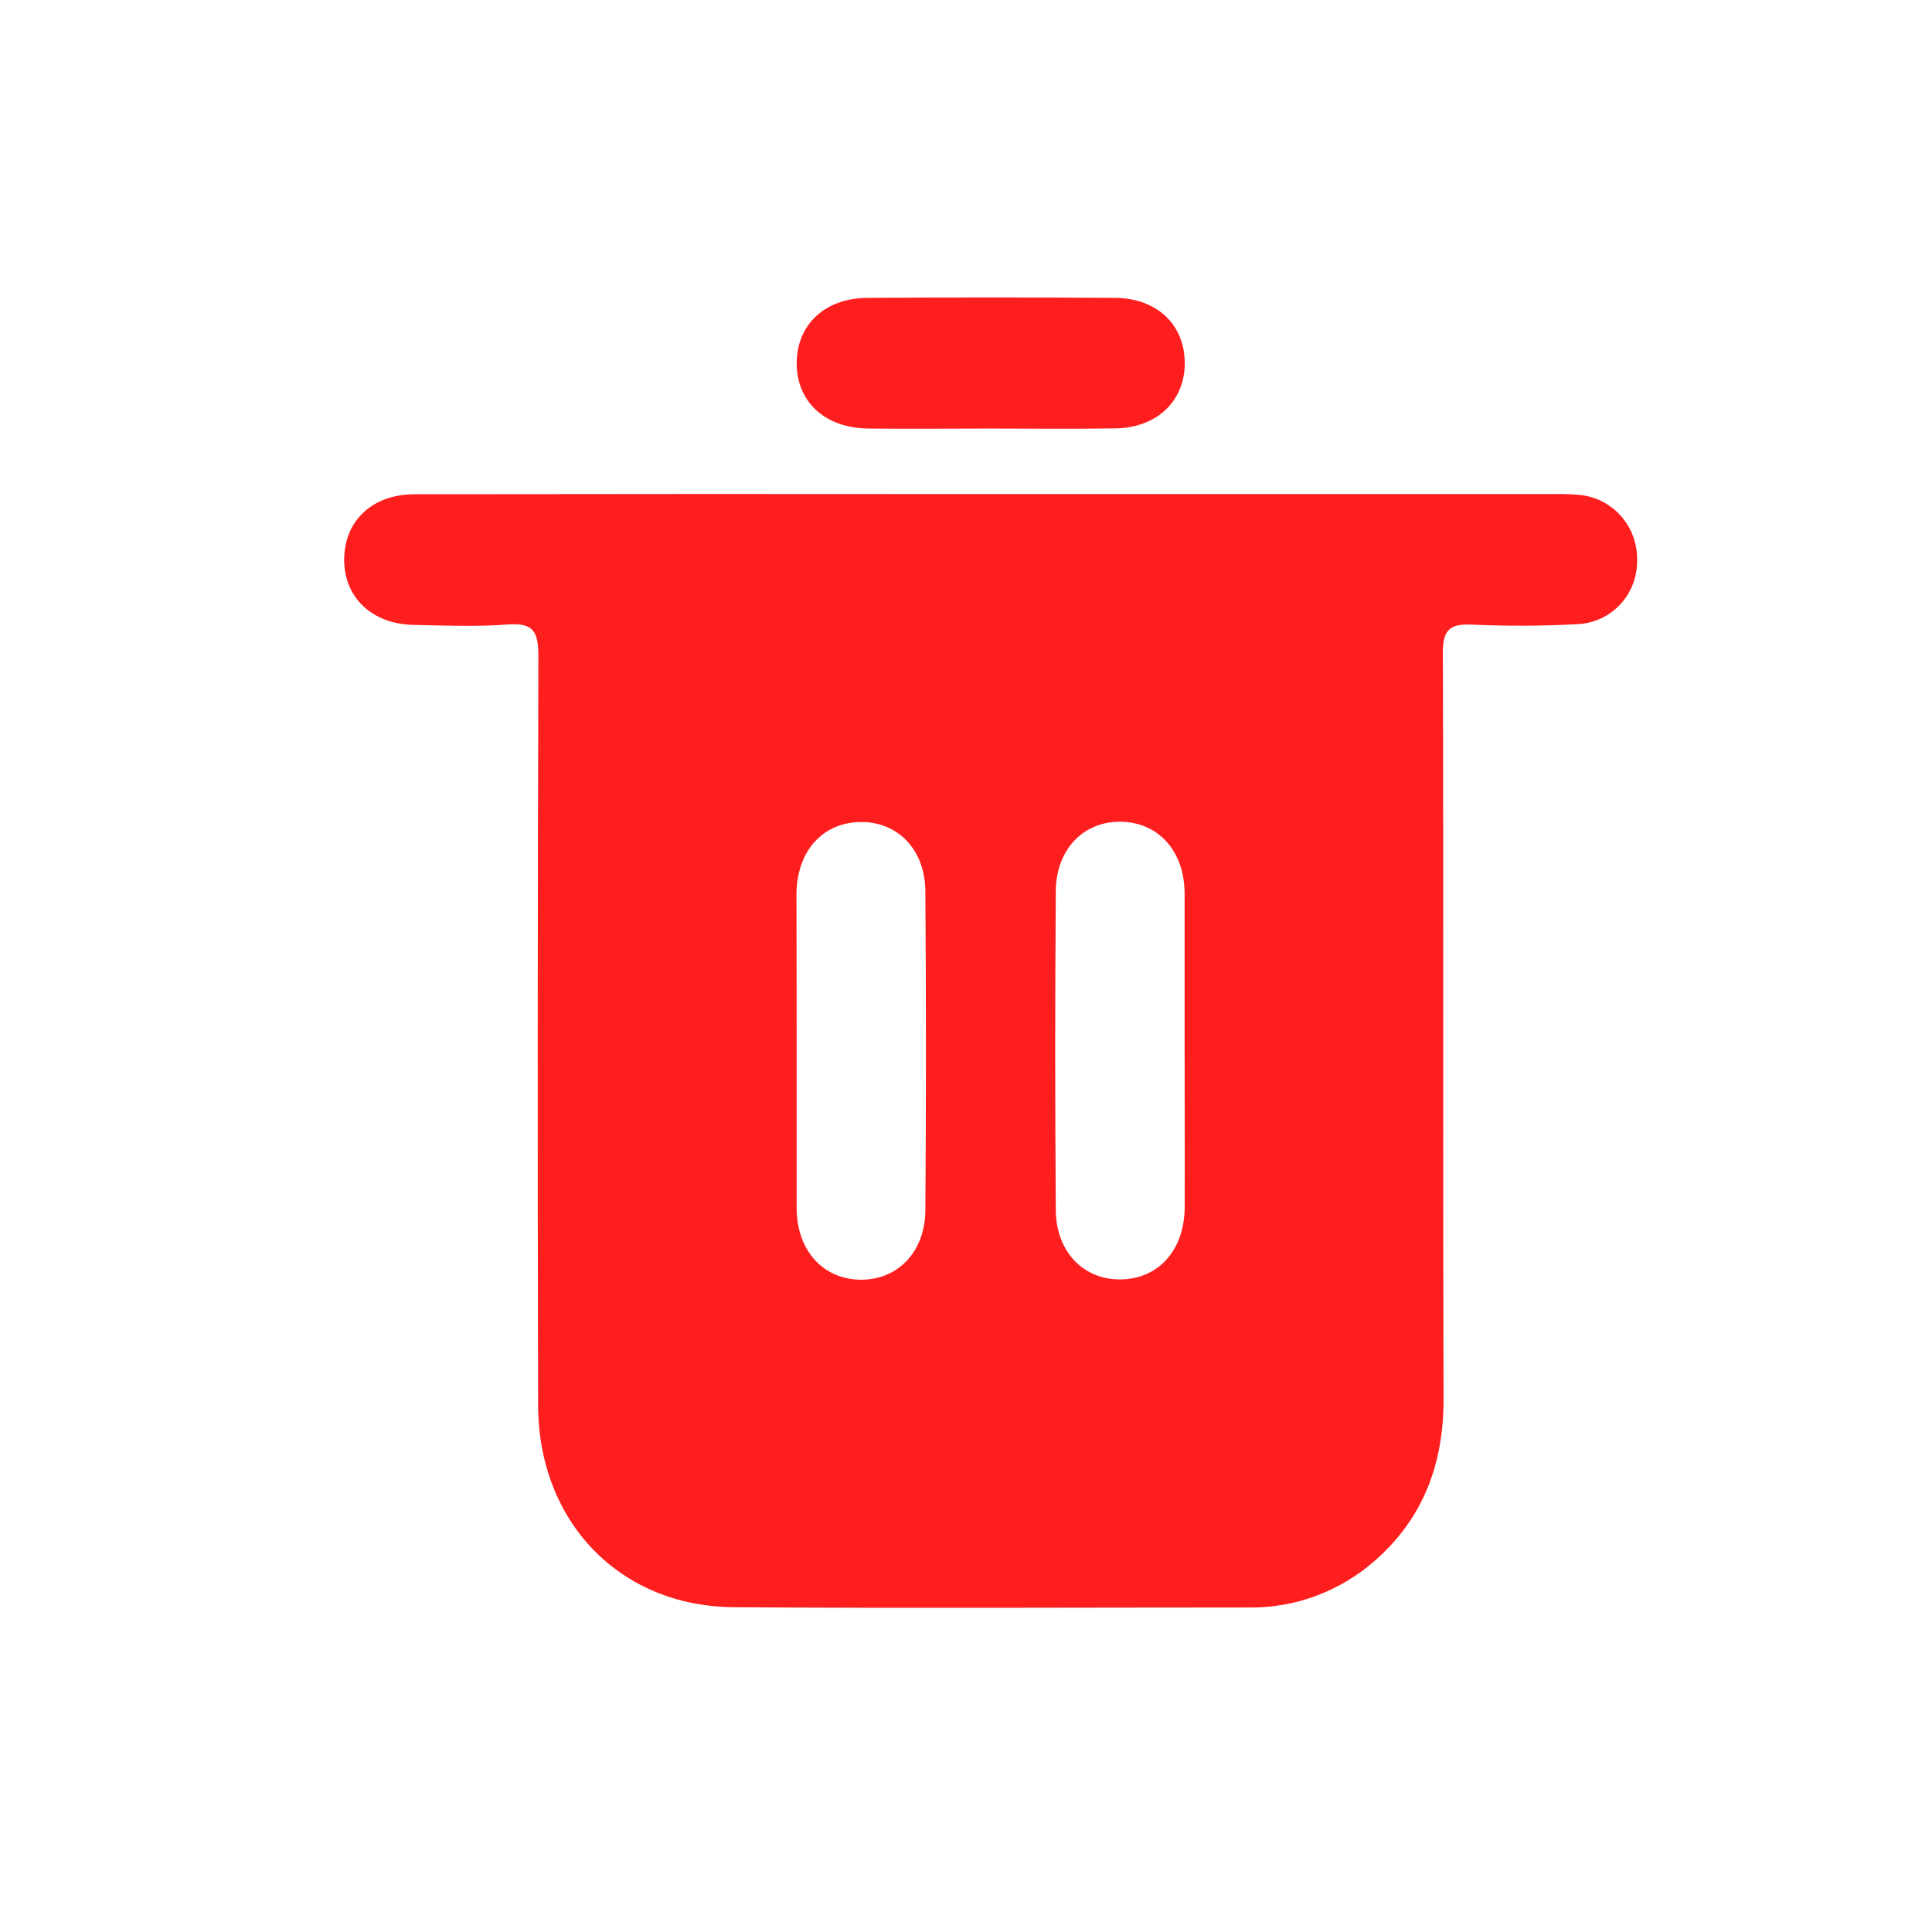 <svg width="27" height="27" viewBox="0 0 27 27" fill="none" xmlns="http://www.w3.org/2000/svg">
<g style="mix-blend-mode:hard-light" filter="url(#filter0_d_254_749)">
<path d="M13.859 2.905H21.685C21.809 2.902 21.933 2.905 22.057 2.915C22.285 2.932 22.498 3.037 22.651 3.209C22.804 3.381 22.886 3.607 22.879 3.838C22.88 4.065 22.796 4.283 22.642 4.448C22.489 4.612 22.278 4.71 22.055 4.722C21.56 4.75 21.061 4.751 20.564 4.729C20.256 4.715 20.164 4.807 20.164 5.127C20.176 8.605 20.164 12.082 20.174 15.559C20.174 16.458 19.891 17.218 19.215 17.81C18.723 18.243 18.091 18.477 17.44 18.465C15.046 18.465 12.652 18.478 10.256 18.461C8.66 18.45 7.523 17.268 7.52 15.635C7.512 12.147 7.513 8.658 7.524 5.169C7.524 4.831 7.456 4.7 7.097 4.727C6.66 4.761 6.216 4.742 5.777 4.733C5.193 4.72 4.805 4.345 4.81 3.812C4.815 3.278 5.203 2.908 5.792 2.907C8.482 2.903 11.171 2.902 13.859 2.905ZM11.133 10.682C11.133 11.414 11.133 12.145 11.133 12.878C11.133 13.468 11.494 13.872 12.014 13.884C12.534 13.895 12.927 13.507 12.932 12.916C12.943 11.43 12.943 9.945 12.932 8.459C12.928 7.867 12.542 7.478 12.017 7.488C11.492 7.498 11.136 7.9 11.131 8.49C11.133 9.222 11.133 9.953 11.133 10.682ZM16.555 10.685C16.555 9.954 16.555 9.222 16.555 8.489C16.555 7.899 16.194 7.497 15.674 7.484C15.153 7.471 14.759 7.861 14.755 8.452C14.744 9.938 14.744 11.423 14.755 12.909C14.759 13.499 15.146 13.89 15.67 13.88C16.194 13.869 16.551 13.468 16.556 12.878C16.559 12.15 16.555 11.419 16.555 10.688V10.685Z" fill="#FF1E1E"/>
<path d="M13.826 1.989C13.261 1.989 12.697 1.995 12.132 1.989C11.522 1.981 11.128 1.609 11.134 1.064C11.141 0.533 11.529 0.167 12.121 0.163C13.273 0.155 14.425 0.155 15.577 0.163C16.166 0.163 16.555 0.537 16.557 1.069C16.56 1.601 16.174 1.977 15.588 1.987C15.001 1.996 14.412 1.989 13.826 1.989Z" fill="#FF1E1E"/>
</g>
<defs>
<filter id="filter0_d_254_749" x="0.81" y="0.157" width="26.069" height="26.313" filterUnits="userSpaceOnUse" color-interpolation-filters="sRGB">
<feFlood flood-opacity="0" result="BackgroundImageFix"/>
<feColorMatrix in="SourceAlpha" type="matrix" values="0 0 0 0 0 0 0 0 0 0 0 0 0 0 0 0 0 0 127 0" result="hardAlpha"/>
<feOffset dy="4"/>
<feGaussianBlur stdDeviation="2"/>
<feComposite in2="hardAlpha" operator="out"/>
<feColorMatrix type="matrix" values="0 0 0 0 0 0 0 0 0 0 0 0 0 0 0 0 0 0 0.25 0"/>
<feBlend mode="normal" in2="BackgroundImageFix" result="effect1_dropShadow_254_749"/>
<feBlend mode="normal" in="SourceGraphic" in2="effect1_dropShadow_254_749" result="shape"/>
</filter>
</defs>
</svg>
